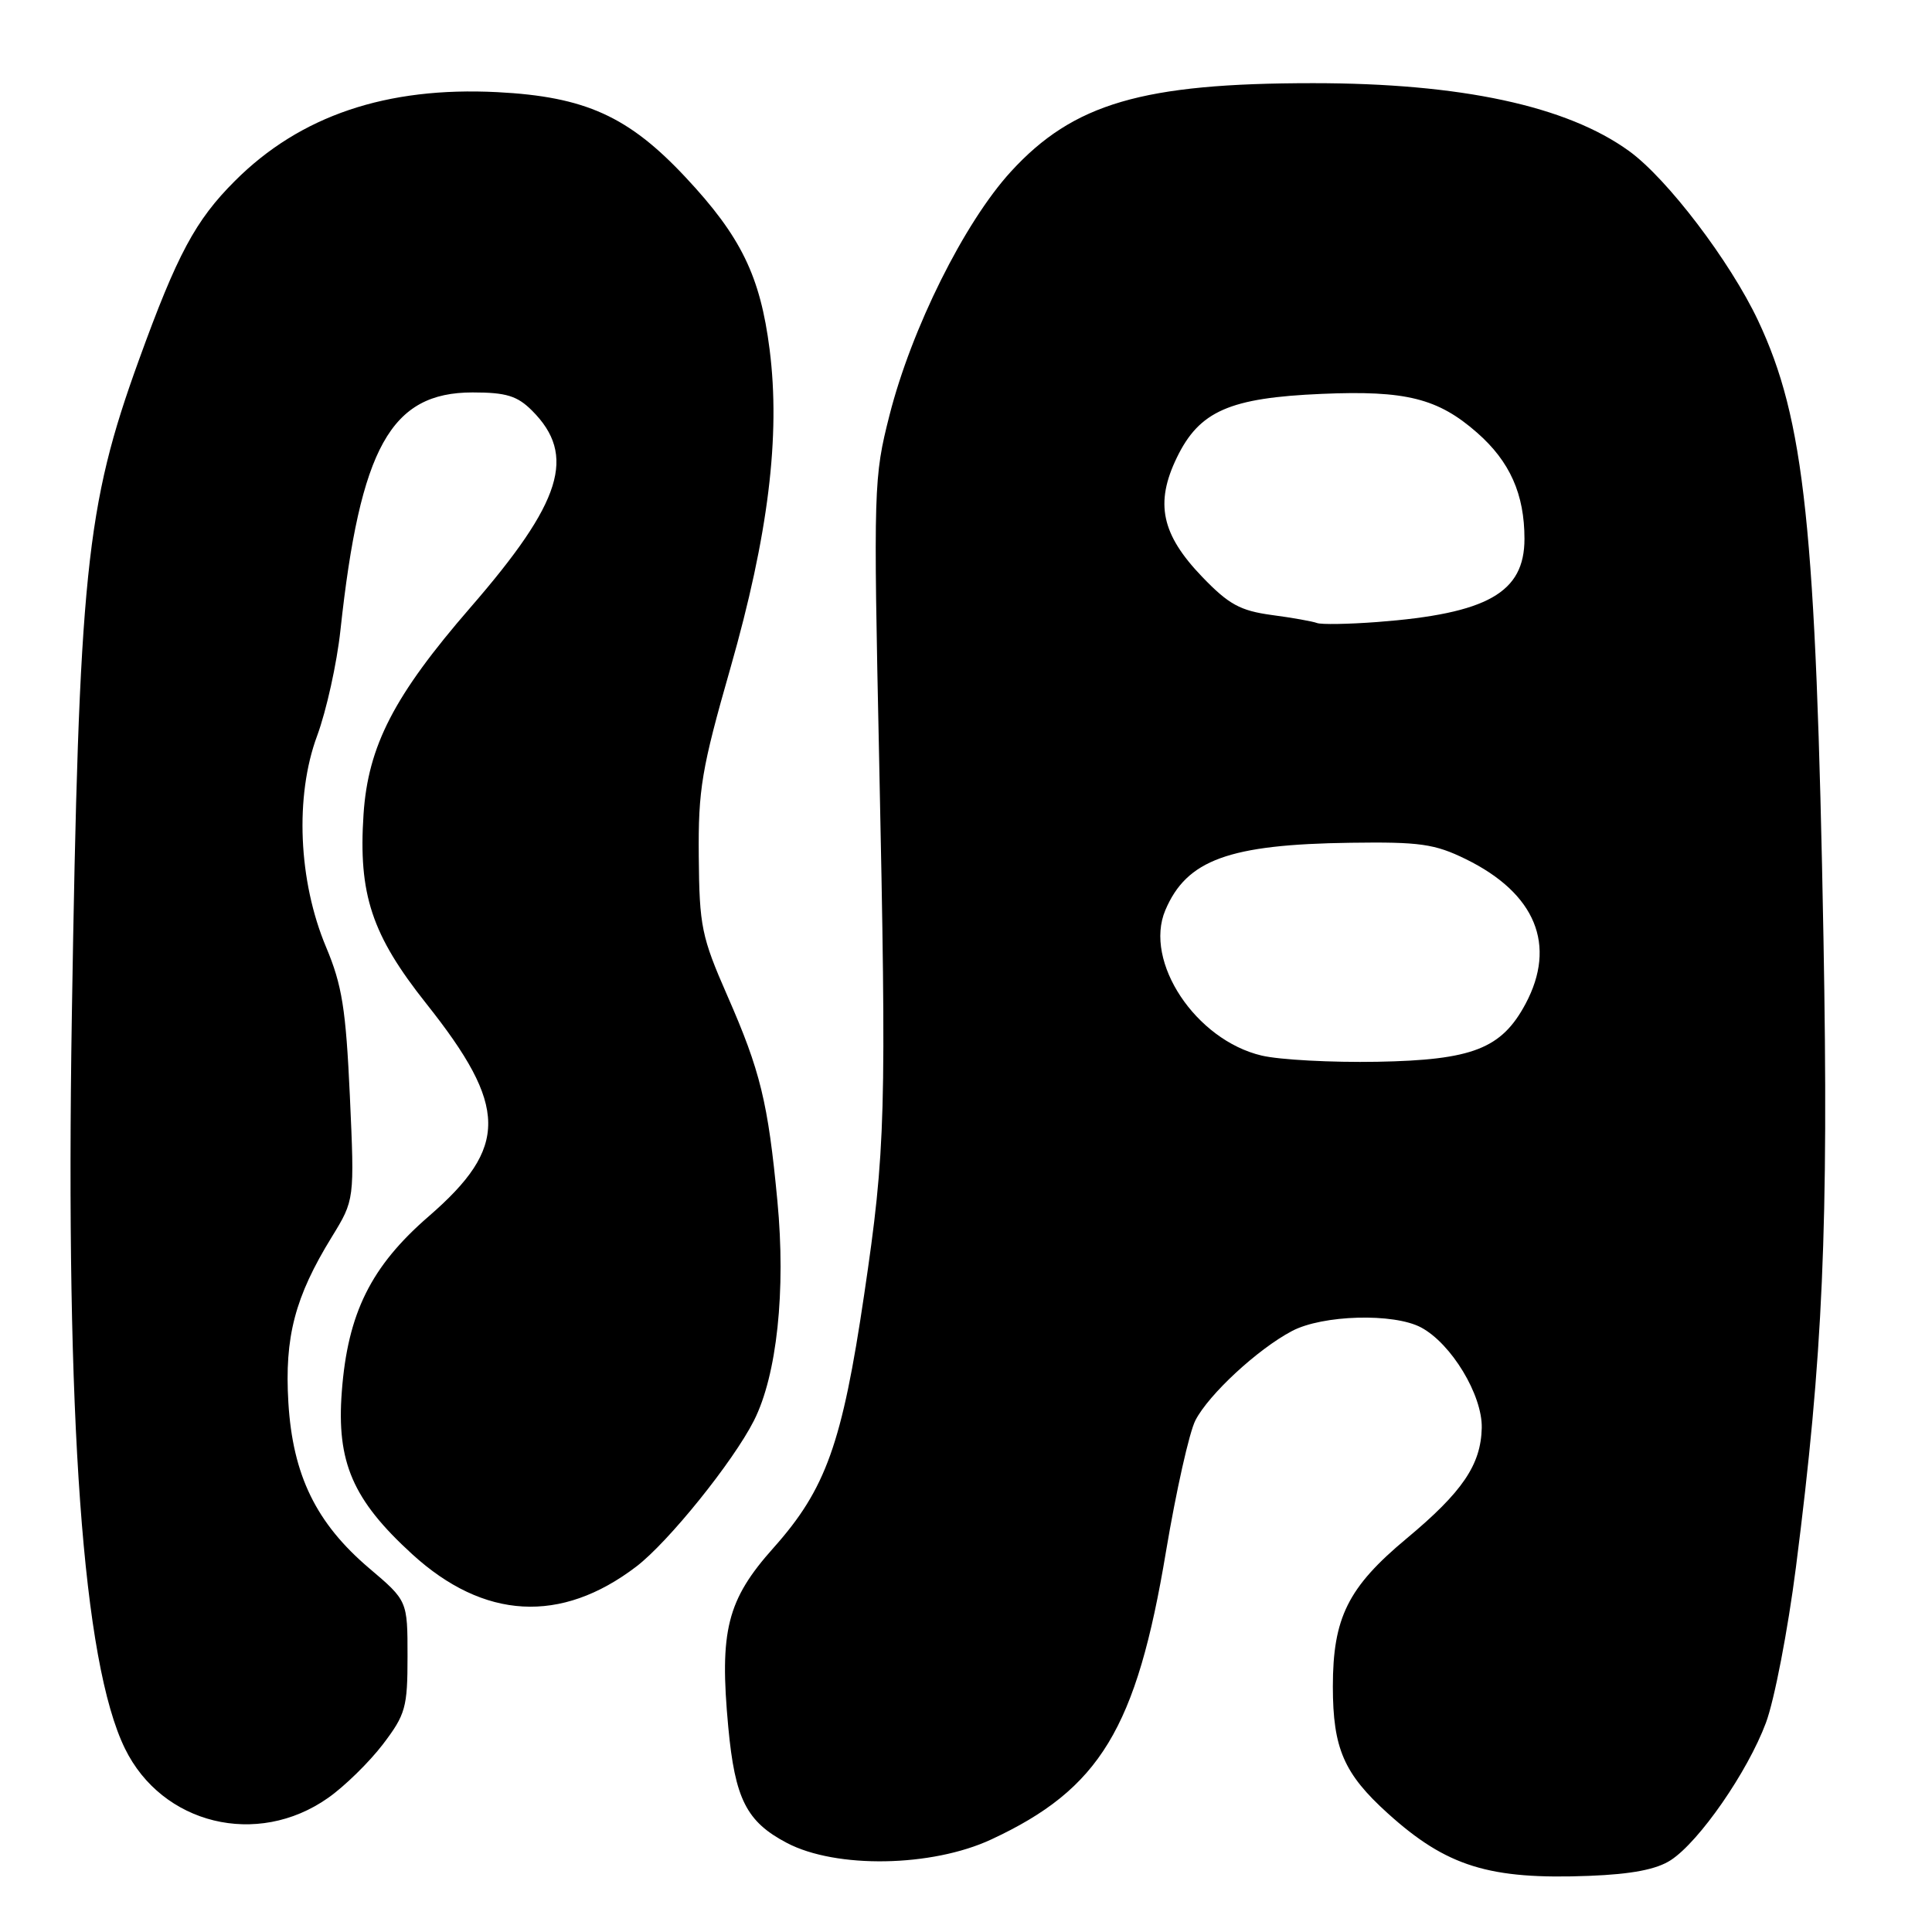 <?xml version="1.0" encoding="UTF-8" standalone="no"?>
<!DOCTYPE svg PUBLIC "-//W3C//DTD SVG 1.1//EN" "http://www.w3.org/Graphics/SVG/1.1/DTD/svg11.dtd" >
<svg xmlns="http://www.w3.org/2000/svg" xmlns:xlink="http://www.w3.org/1999/xlink" version="1.1" viewBox="0 0 256 256">
 <g >
 <path fill="currentColor"
d=" M 221.40 246.47 C 225.18 244.00 231.57 234.77 233.99 228.29 C 235.11 225.30 236.90 216.02 237.97 207.67 C 241.56 179.61 242.31 162.61 241.62 124.33 C 240.63 69.78 239.13 55.60 232.95 42.47 C 229.25 34.63 220.93 23.69 215.87 20.02 C 207.60 14.03 193.57 11.02 174.00 11.02 C 151.38 11.02 142.22 13.70 133.94 22.75 C 127.77 29.50 120.78 43.54 117.86 55.03 C 115.77 63.25 115.73 64.58 116.49 100.50 C 117.48 147.81 117.36 152.24 114.51 171.52 C 111.59 191.29 109.43 197.32 102.49 205.10 C 96.33 212.00 95.31 216.07 96.50 228.85 C 97.39 238.38 98.91 241.39 104.27 244.20 C 110.78 247.62 123.46 247.41 131.34 243.74 C 145.74 237.05 150.59 229.06 154.50 205.58 C 155.84 197.59 157.59 189.76 158.40 188.20 C 160.18 184.75 166.66 178.76 171.19 176.37 C 175.25 174.22 184.69 173.96 188.31 175.90 C 192.32 178.05 196.43 184.85 196.34 189.20 C 196.23 194.09 193.79 197.69 186.37 203.87 C 178.61 210.33 176.61 214.36 176.61 223.50 C 176.62 231.67 178.07 235.02 183.88 240.27 C 191.69 247.33 197.34 249.08 210.60 248.56 C 216.24 248.34 219.53 247.70 221.40 246.47 Z  M 43.46 238.24 C 45.65 236.71 48.91 233.51 50.72 231.15 C 53.74 227.18 54.00 226.26 54.00 219.48 C 54.00 212.11 54.00 212.11 48.93 207.81 C 41.89 201.83 38.79 195.48 38.21 185.84 C 37.69 177.15 39.08 171.84 43.96 163.91 C 46.98 158.99 46.98 158.99 46.36 145.25 C 45.83 133.69 45.33 130.54 43.21 125.50 C 39.53 116.75 39.05 105.49 42.02 97.50 C 43.24 94.20 44.64 87.90 45.11 83.50 C 47.73 59.28 51.78 52.00 62.62 52.00 C 67.07 52.00 68.54 52.45 70.50 54.41 C 76.42 60.33 74.49 66.49 62.34 80.49 C 52.22 92.16 48.77 98.83 48.17 107.90 C 47.47 118.50 49.25 123.87 56.49 132.99 C 67.34 146.65 67.40 151.99 56.82 161.16 C 49.15 167.80 46.07 174.01 45.29 184.41 C 44.58 193.74 46.74 198.74 54.61 205.93 C 64.12 214.62 74.33 215.19 84.31 207.58 C 88.56 204.34 97.14 193.69 99.90 188.24 C 102.95 182.21 104.14 171.02 103.01 159.15 C 101.77 146.05 100.75 141.90 96.37 131.92 C 92.96 124.14 92.67 122.74 92.59 113.50 C 92.51 104.57 92.96 101.89 96.79 88.50 C 101.81 70.91 103.43 57.77 101.98 46.32 C 100.74 36.58 98.19 31.34 90.85 23.50 C 83.28 15.41 77.55 12.81 65.90 12.21 C 51.22 11.46 39.76 15.33 31.12 23.98 C 25.89 29.20 23.48 33.70 18.40 47.72 C 11.36 67.15 10.46 75.91 9.52 134.50 C 8.66 188.32 10.97 220.26 16.55 231.68 C 21.47 241.76 34.08 244.84 43.46 238.24 Z  M 167.18 139.87 C 158.43 137.81 151.53 127.41 154.41 120.61 C 157.24 113.93 162.84 111.89 178.96 111.67 C 188.13 111.54 190.11 111.82 194.23 113.84 C 203.47 118.37 206.30 125.23 202.14 133.02 C 198.96 138.96 195.11 140.46 182.50 140.69 C 176.45 140.80 169.55 140.43 167.18 139.87 Z  M 174.50 82.55 C 173.95 82.34 171.25 81.85 168.50 81.49 C 164.33 80.92 162.81 80.09 159.30 76.44 C 153.89 70.81 153.01 66.67 155.94 60.63 C 158.92 54.47 162.92 52.71 175.15 52.19 C 186.27 51.71 190.54 52.78 195.73 57.34 C 200.07 61.15 202.00 65.48 202.00 71.40 C 202.00 78.53 197.09 81.31 182.50 82.42 C 178.65 82.71 175.05 82.77 174.50 82.55 Z "/>
</g>
</svg>
